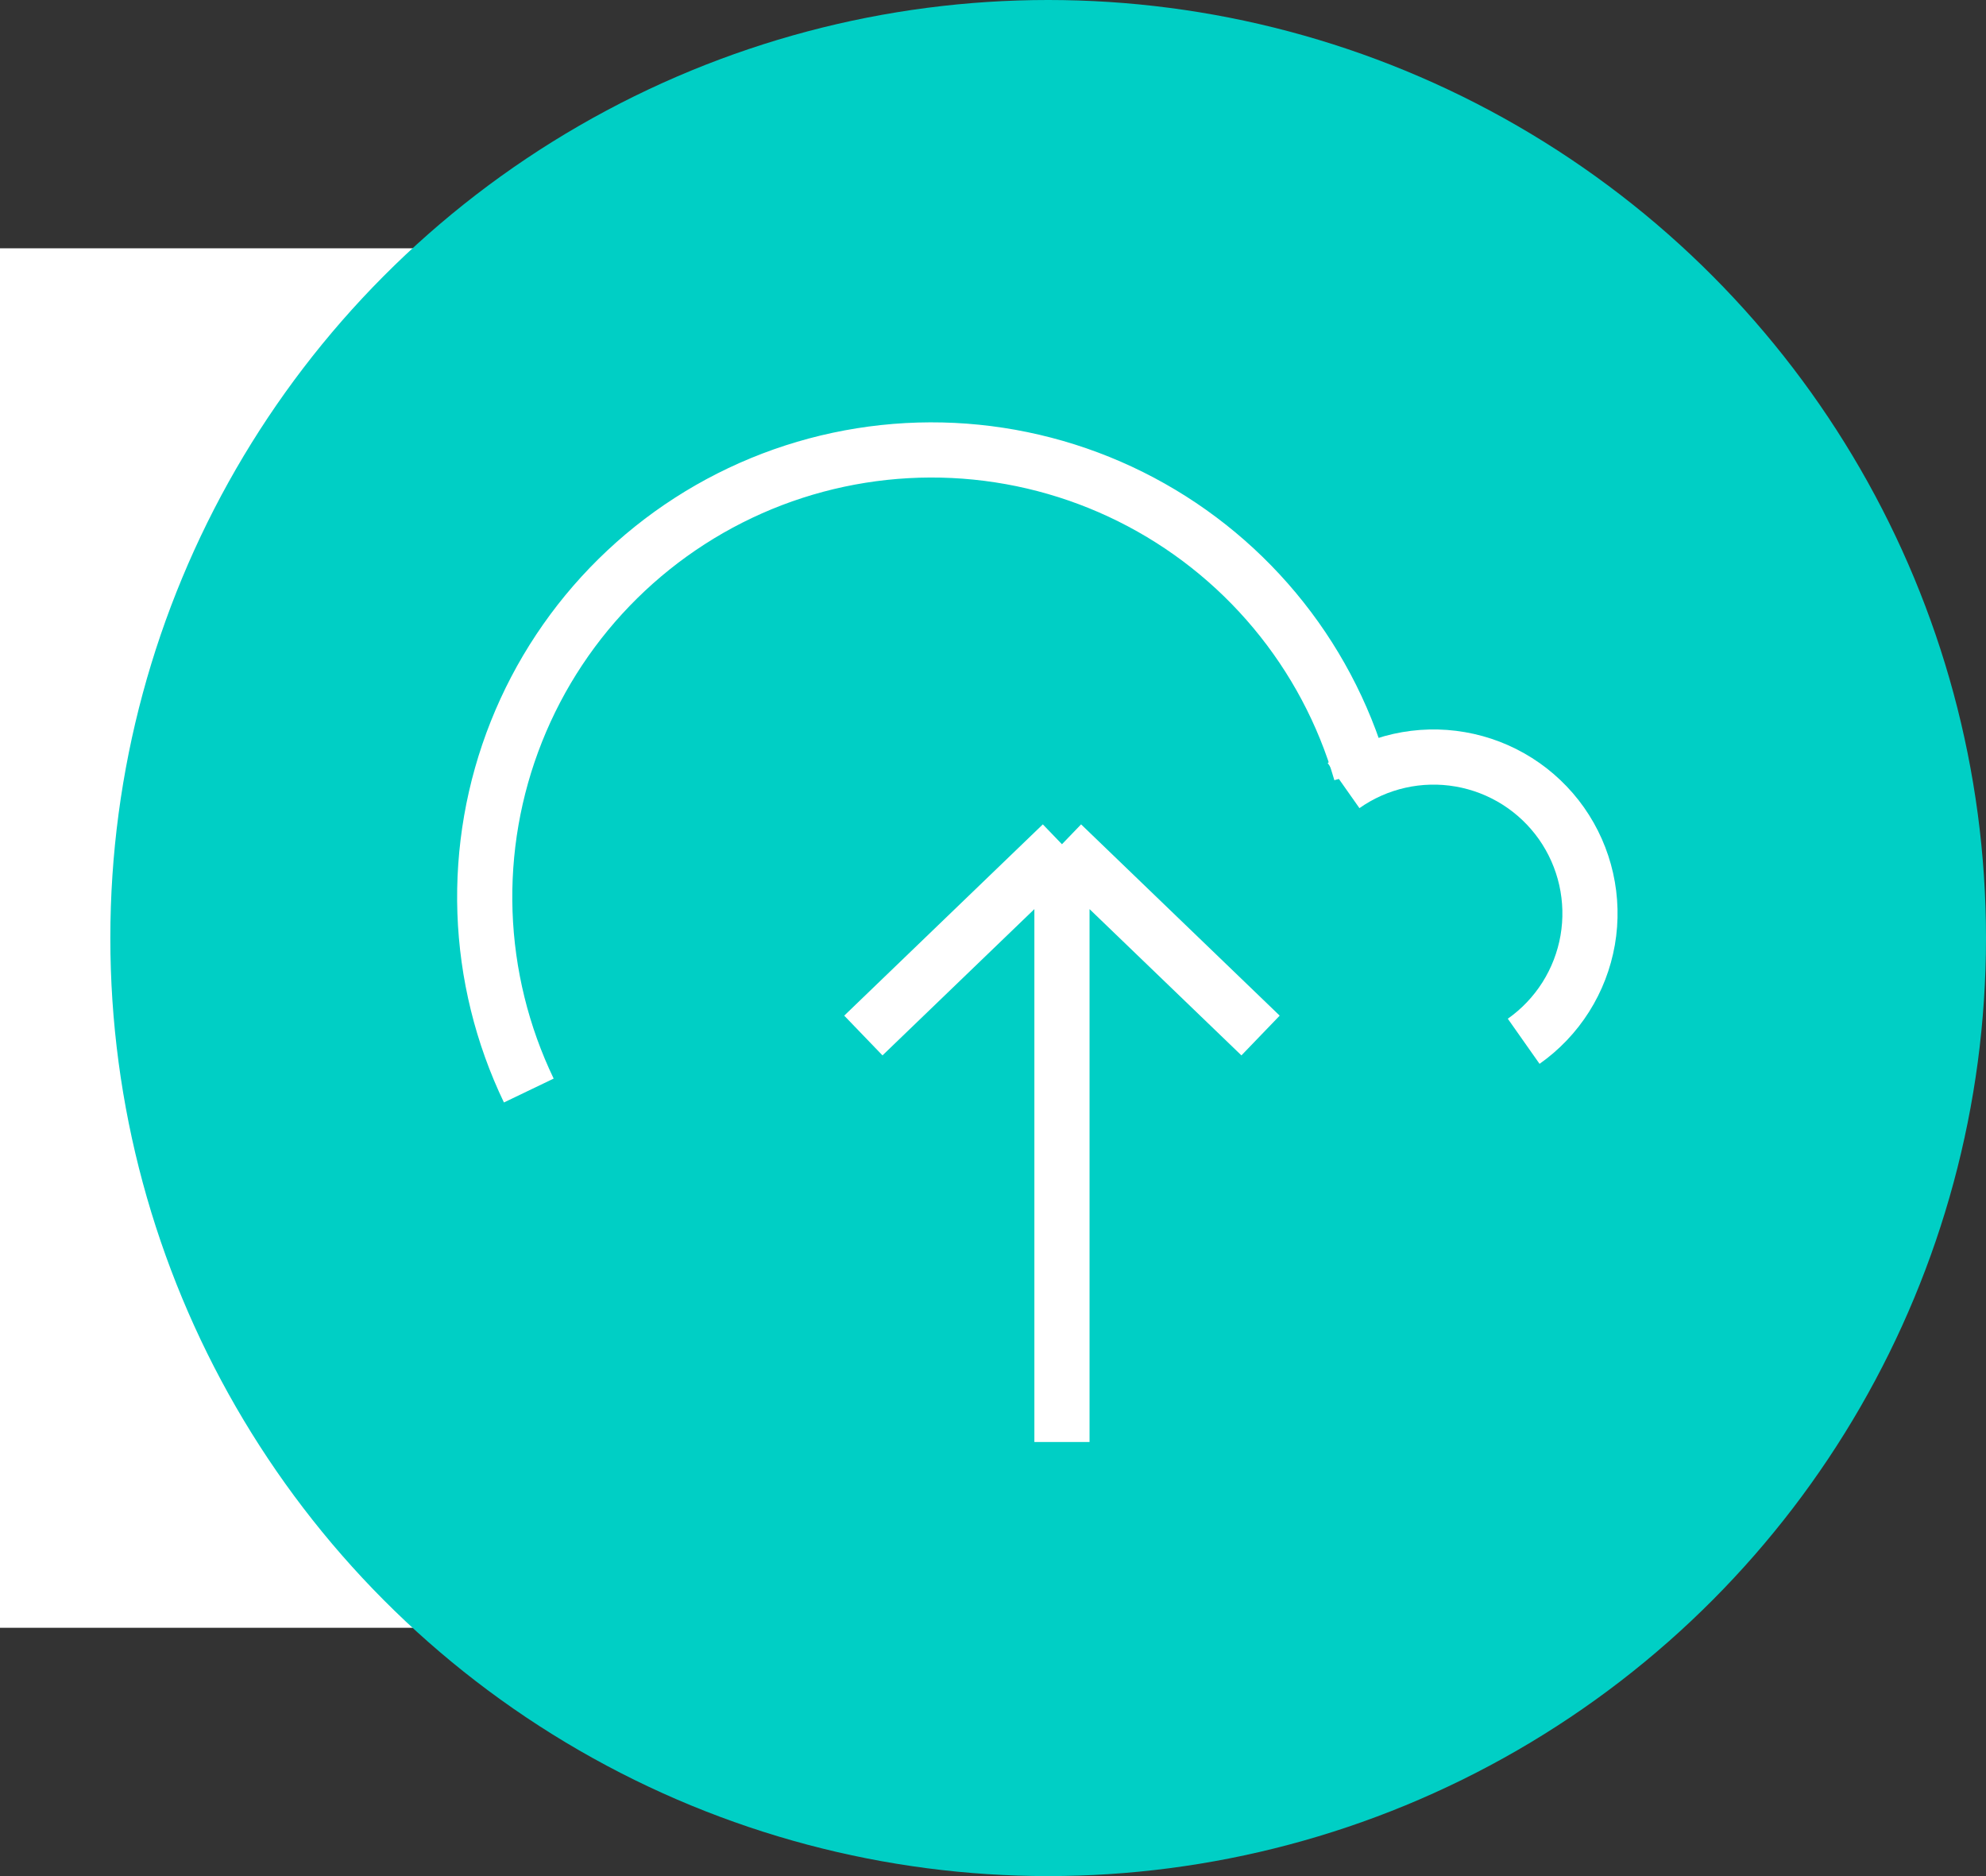 <svg width="72" height="68" viewBox="0 0 72 68" fill="none" xmlns="http://www.w3.org/2000/svg">
<rect x="0" y="0" width="72" height="68" fill="#333333" stroke="none"/>
<rect width="50" height="50" transform="translate(0 9)" fill="white"/>
<circle cx="38" cy="34" r="34" fill="#00CFC5"/>
<path d="M49.336 28.001C48.712 25.849 47.649 23.849 46.213 22.129C44.777 20.408 43 19.005 40.994 18.006C38.988 17.007 36.797 16.436 34.559 16.327C32.321 16.219 30.084 16.576 27.991 17.375C25.898 18.175 23.994 19.401 22.398 20.974C20.803 22.547 19.551 24.434 18.722 26.516C17.893 28.598 17.505 30.829 17.582 33.069C17.66 35.308 18.201 37.507 19.171 39.527" stroke="white" stroke-width="2" stroke-linejoin="round"/>
<path d="M38.5 30.6L31.3 37.533M38.5 30.6L45.7 37.533M38.5 30.6L38.5 52.267" stroke="white" stroke-width="2"/>
<path d="M48.709 28.474C49.318 28.045 50.005 27.74 50.731 27.577C51.458 27.414 52.209 27.395 52.943 27.523C53.676 27.65 54.377 27.92 55.006 28.318C55.635 28.716 56.18 29.235 56.609 29.843C57.037 30.452 57.342 31.139 57.505 31.865C57.668 32.592 57.687 33.343 57.56 34.077C57.432 34.81 57.162 35.511 56.764 36.14C56.366 36.769 55.847 37.314 55.239 37.742" stroke="white" stroke-width="2"/>
</svg>
